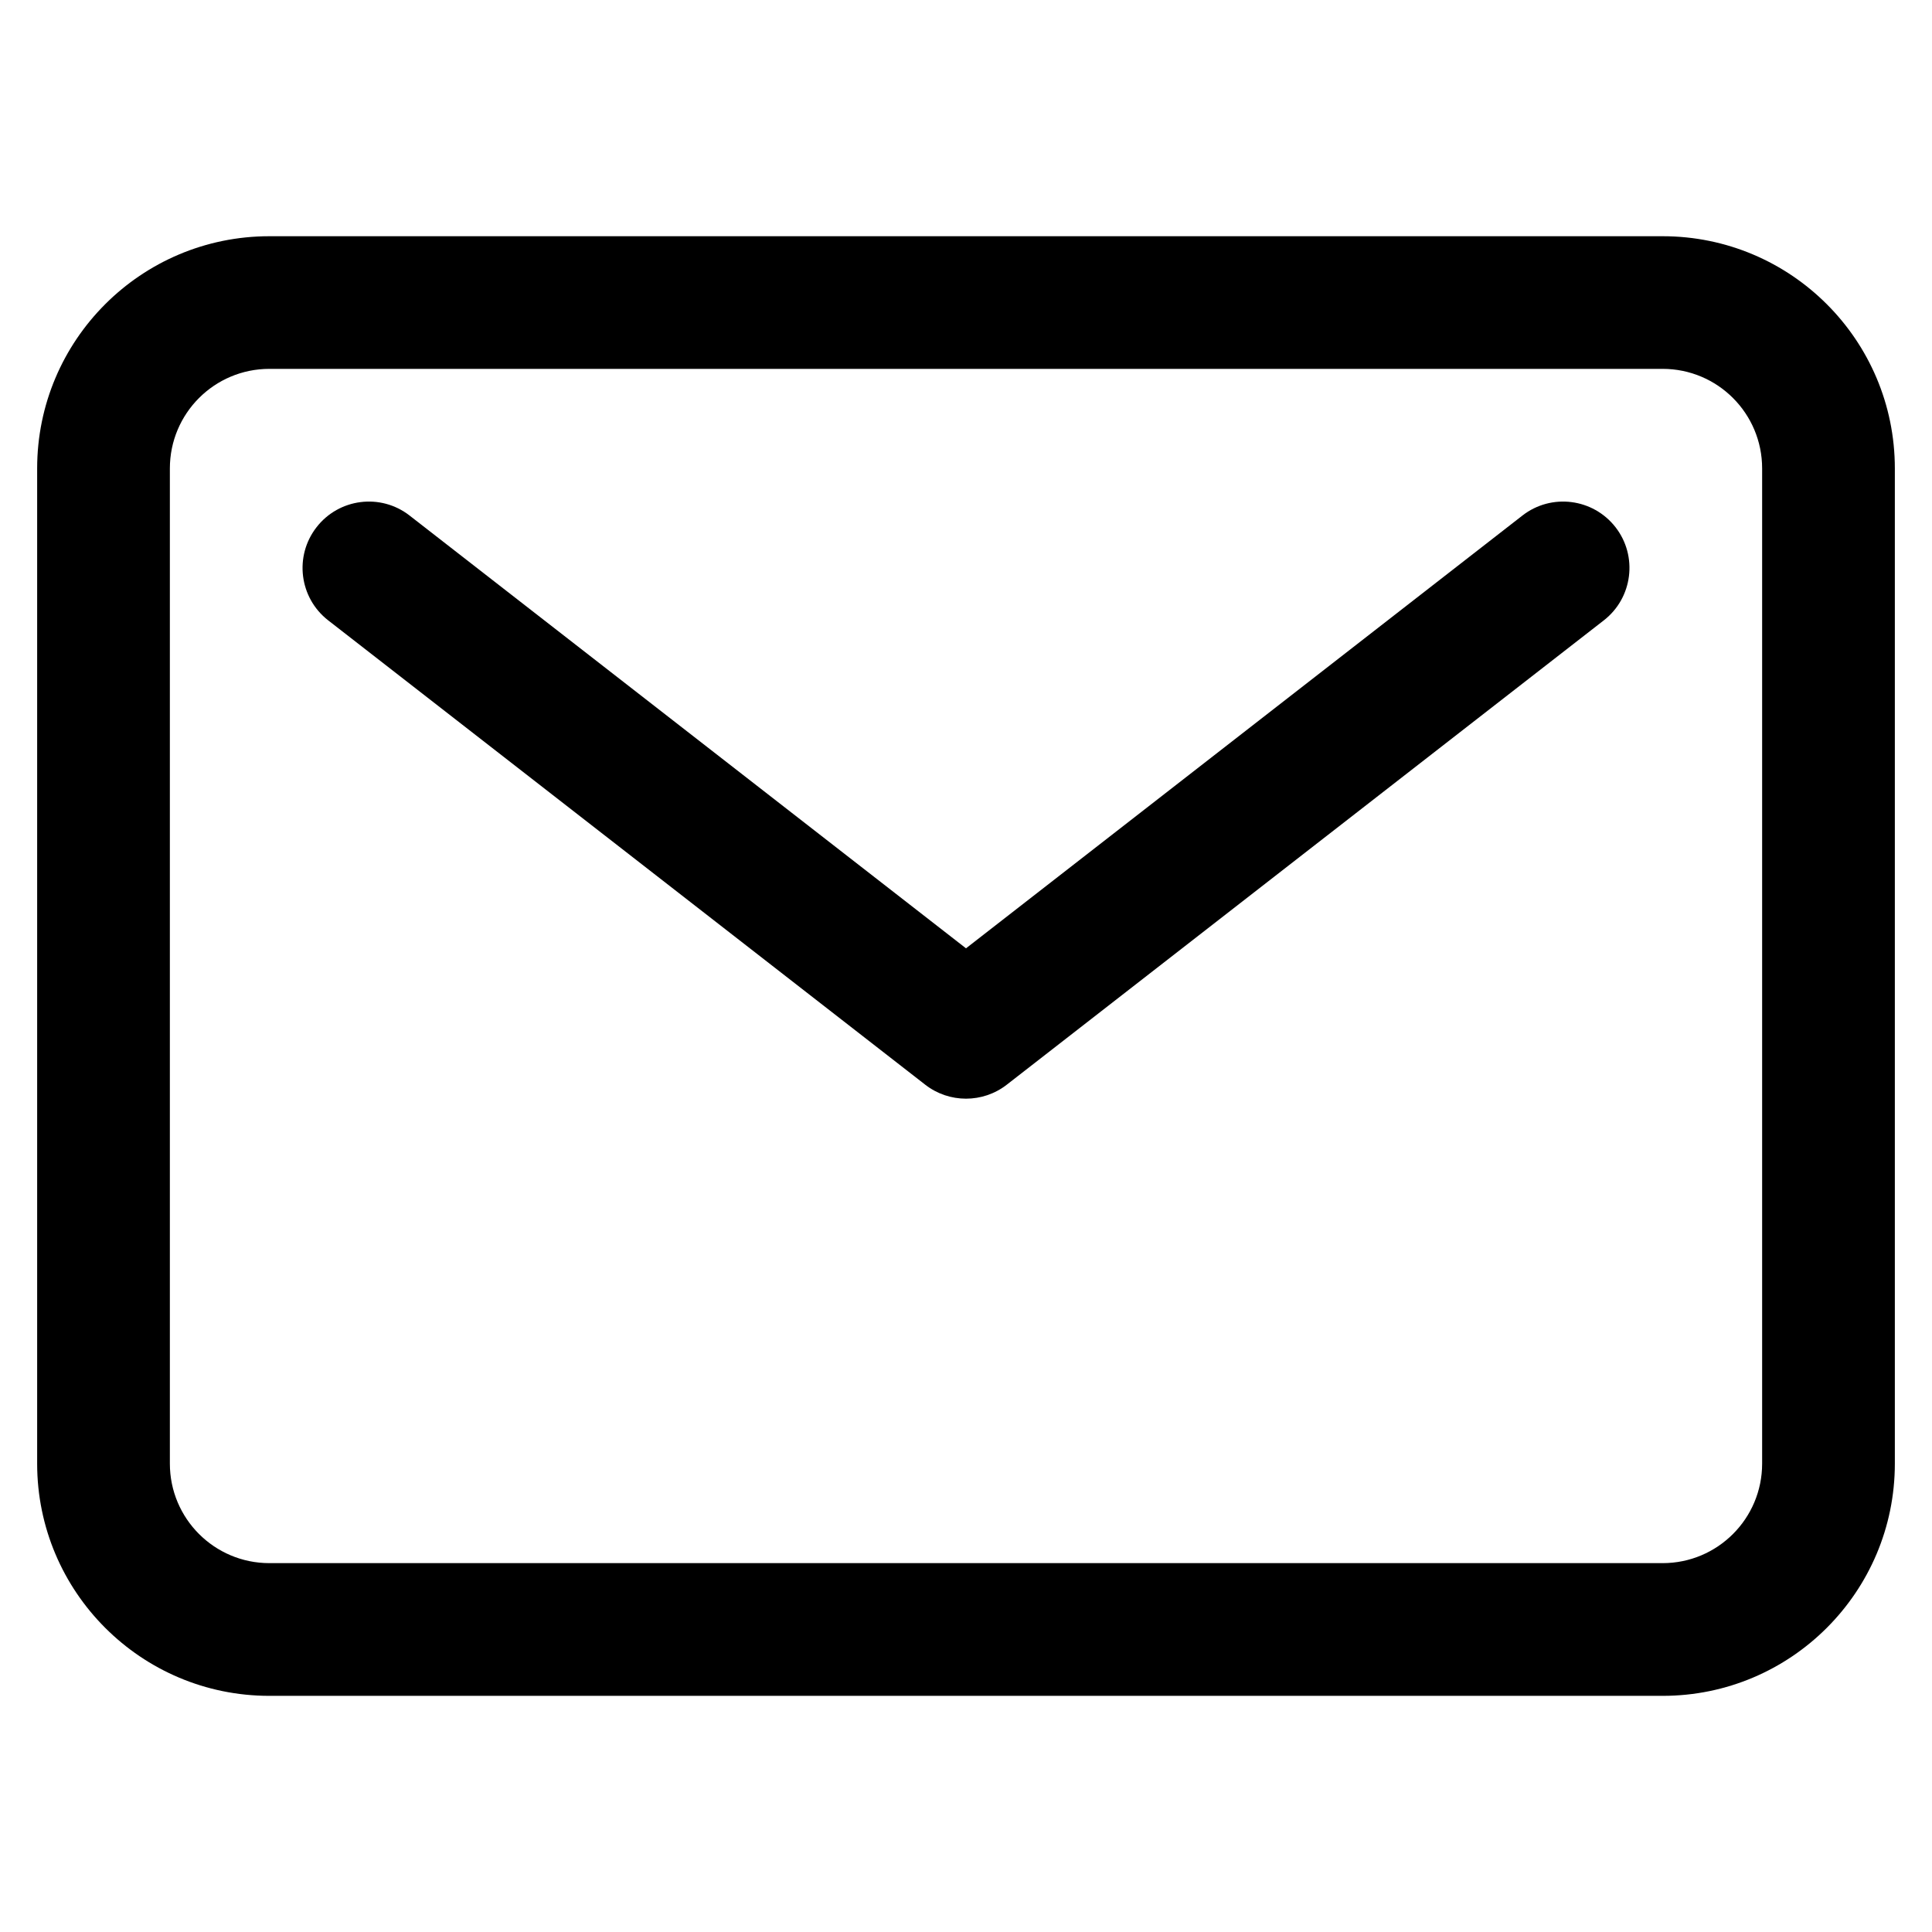 <svg width="1em" height="1em" viewBox="0 0 26 20" fill="none" xmlns="http://www.w3.org/2000/svg">
<path fill-rule="evenodd" clip-rule="evenodd" d="M3.625 1.964C2.885 1.964 2.286 2.564 2.286 3.304V16.697C2.286 17.436 2.885 18.036 3.625 18.036H22.375C23.115 18.036 23.714 17.436 23.714 16.697V3.304C23.714 2.564 23.115 1.964 22.375 1.964H3.625ZM0.5 3.304C0.5 1.578 1.899 0.179 3.625 0.179H22.375C24.101 0.179 25.5 1.578 25.5 3.304V16.697C25.5 18.422 24.101 19.822 22.375 19.822H3.625C1.899 19.822 0.5 18.422 0.5 16.697V3.304ZM4.26 4.095C4.562 3.706 5.123 3.635 5.512 3.938L13 9.762L20.488 3.938C20.877 3.635 21.438 3.706 21.741 4.095C22.043 4.484 21.973 5.045 21.584 5.348L13.548 11.598C13.226 11.848 12.774 11.848 12.452 11.598L4.416 5.348C4.027 5.045 3.957 4.484 4.26 4.095Z" fill="currentColor"/>
</svg>
